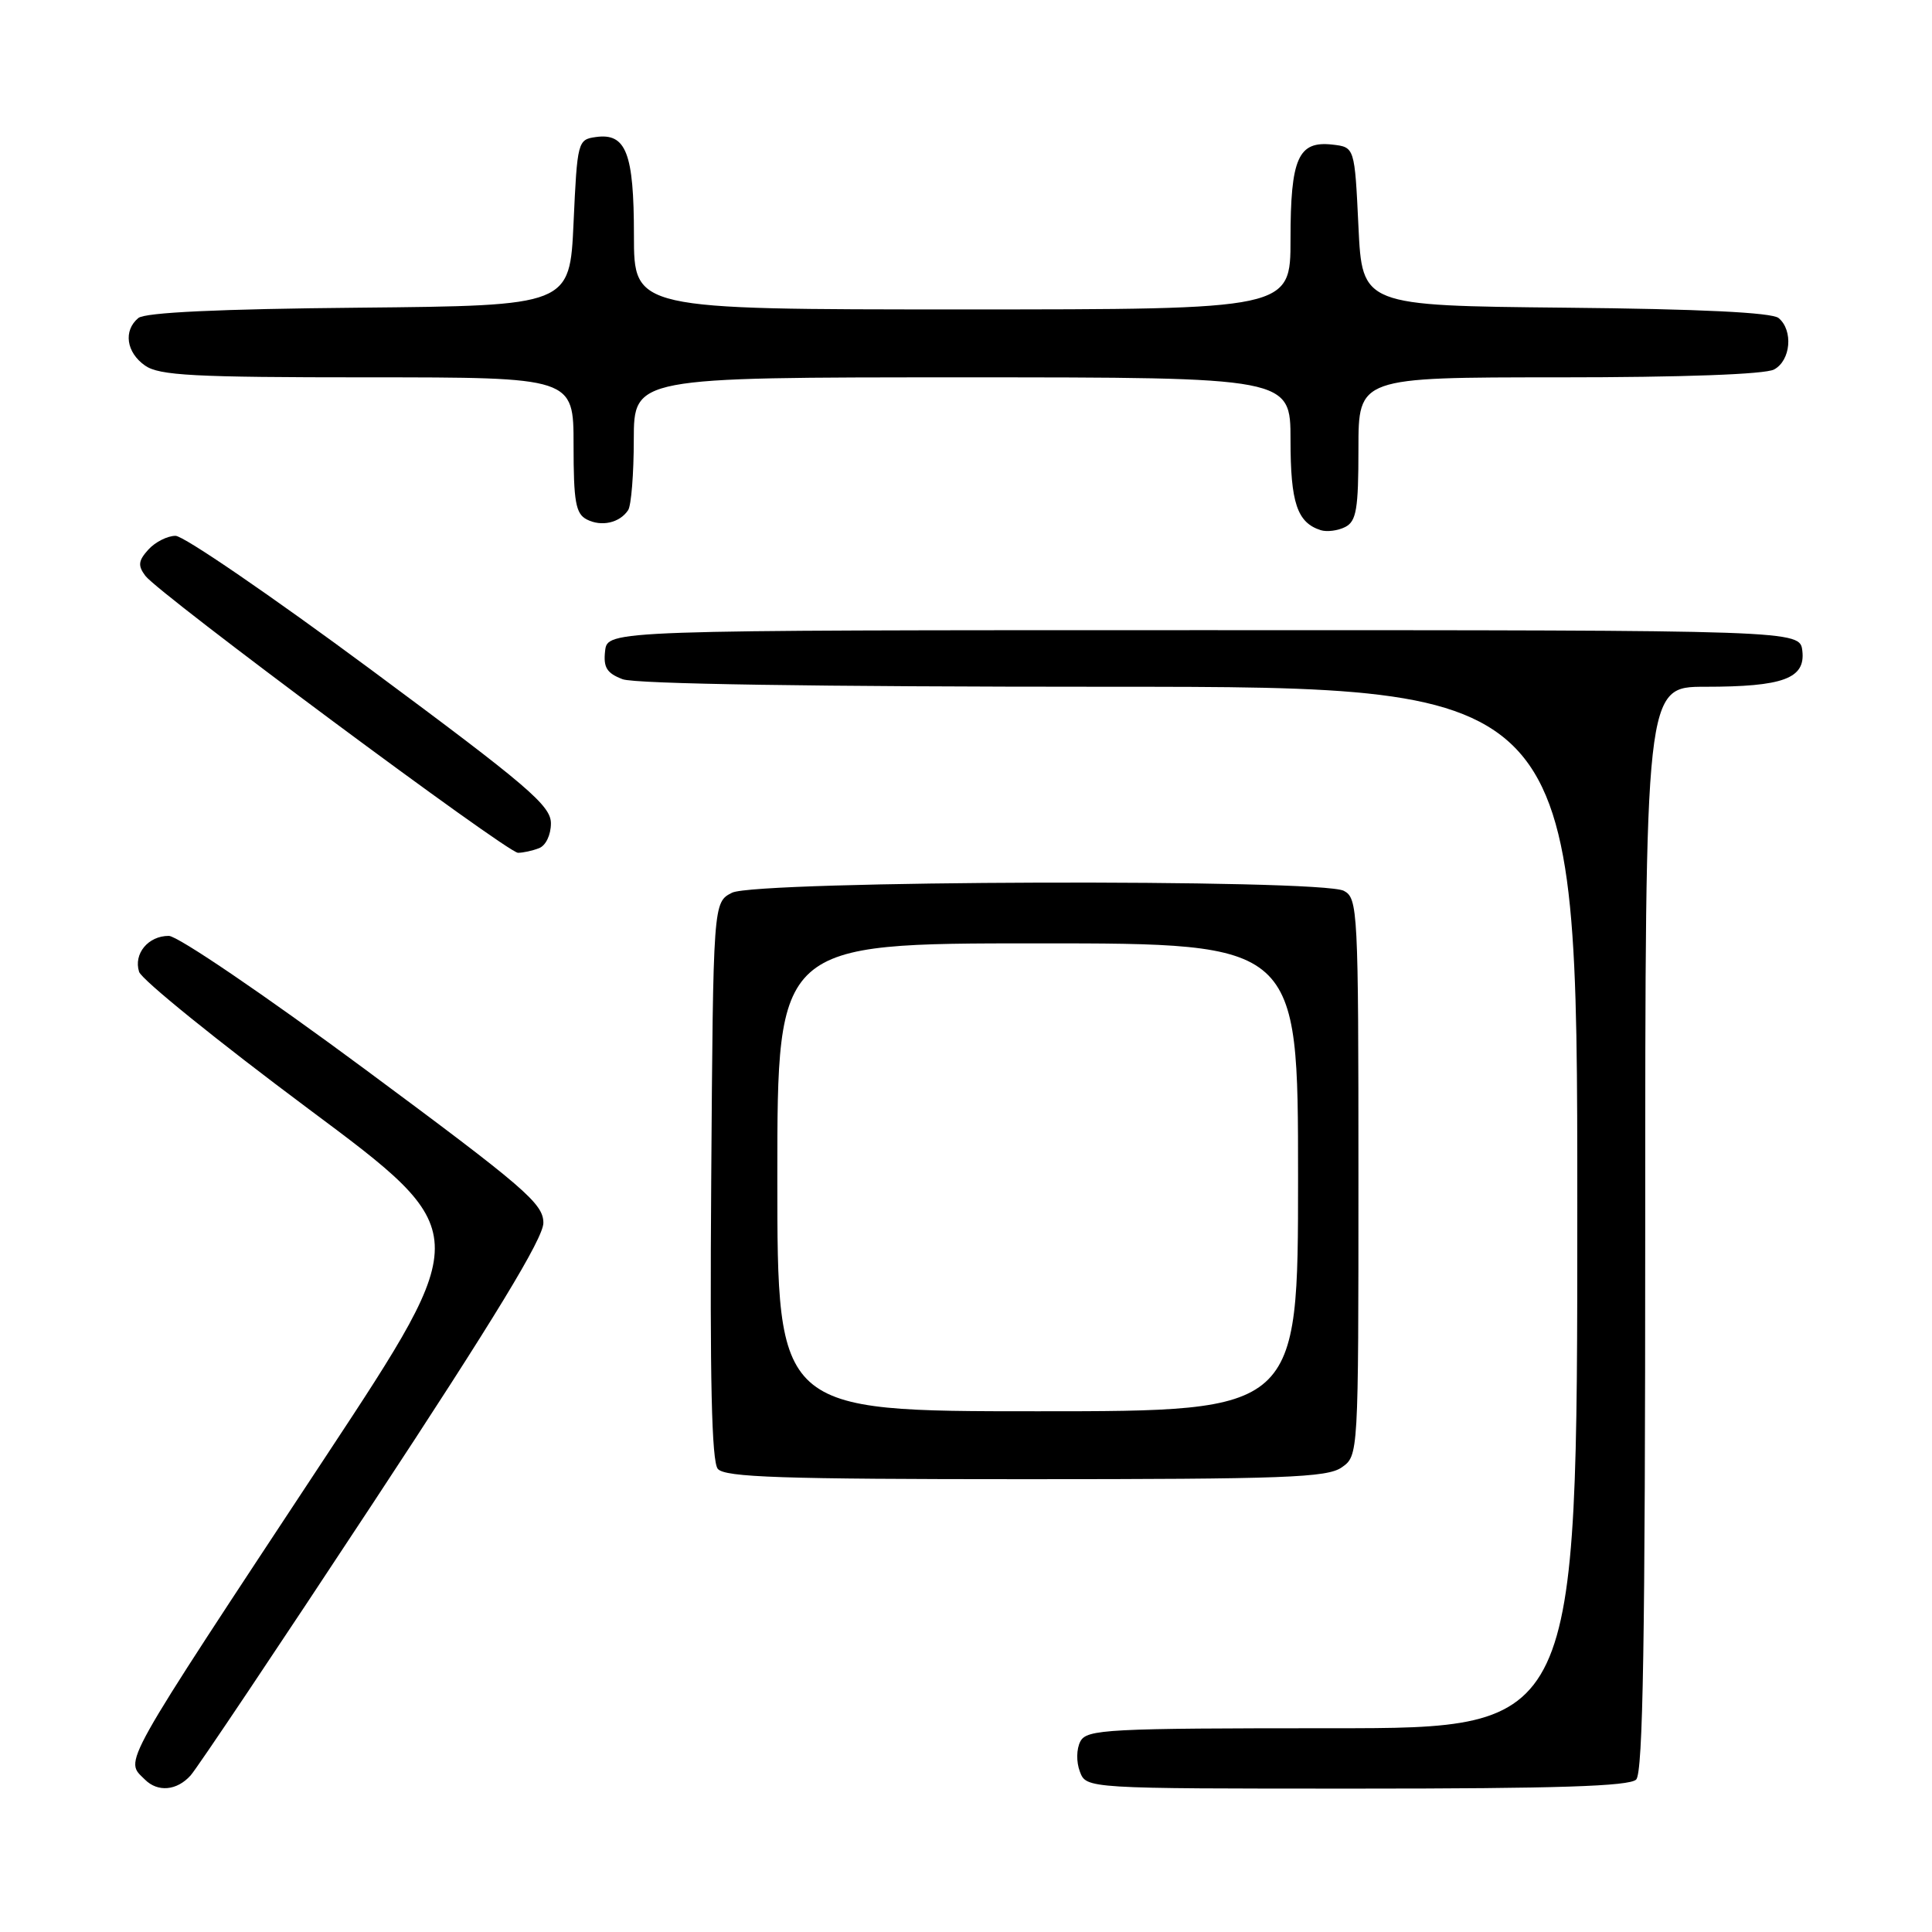 <?xml version="1.0" encoding="UTF-8" standalone="no"?>
<!DOCTYPE svg PUBLIC "-//W3C//DTD SVG 1.1//EN" "http://www.w3.org/Graphics/SVG/1.1/DTD/svg11.dtd" >
<svg xmlns="http://www.w3.org/2000/svg" xmlns:xlink="http://www.w3.org/1999/xlink" version="1.1" viewBox="0 0 256 256">
 <g >
 <path fill="currentColor"
d=" M 25.26 235.25 C 26.12 234.29 36.99 218.06 49.41 199.19 C 65.53 174.71 72.00 164.07 72.00 162.04 C 72.00 159.48 69.56 157.39 48.25 141.60 C 35.09 131.86 23.55 124.01 22.37 124.01 C 19.64 124.00 17.67 126.38 18.43 128.77 C 18.75 129.80 28.87 137.98 40.90 146.95 C 62.78 163.25 62.78 163.25 43.24 192.88 C 15.48 234.97 16.52 233.12 19.20 235.80 C 20.91 237.51 23.44 237.28 25.26 235.25 Z  M 216.80 235.80 C 217.71 234.89 218.00 217.31 218.00 162.80 C 218.00 91.00 218.00 91.00 225.93 91.00 C 236.28 91.00 239.24 89.91 238.82 86.25 C 238.50 83.50 238.50 83.50 159.50 83.50 C 80.50 83.50 80.50 83.50 80.18 86.25 C 79.93 88.44 80.40 89.20 82.50 90.00 C 84.15 90.63 108.18 91.00 147.07 91.00 C 209.00 91.00 209.00 91.00 209.00 160.00 C 209.00 229.00 209.00 229.00 176.54 229.00 C 146.63 229.00 144.00 229.14 143.15 230.75 C 142.63 231.75 142.60 233.47 143.09 234.75 C 143.94 237.00 143.94 237.00 179.77 237.00 C 206.30 237.00 215.91 236.69 216.80 235.80 Z  M 177.78 194.44 C 180.00 192.89 180.00 192.89 180.00 155.98 C 180.00 120.51 179.92 119.03 178.07 118.04 C 175.06 116.43 100.22 116.67 97.00 118.29 C 94.50 119.56 94.50 119.56 94.24 156.41 C 94.05 182.78 94.30 193.65 95.11 194.63 C 96.03 195.75 103.58 196.00 135.90 196.00 C 170.17 196.00 175.86 195.79 177.78 194.44 Z  M 71.42 112.39 C 72.32 112.05 73.00 110.63 73.00 109.10 C 73.00 106.75 69.98 104.17 49.11 88.70 C 35.97 78.97 24.34 71.00 23.26 71.00 C 22.19 71.00 20.57 71.82 19.66 72.82 C 18.32 74.30 18.25 74.95 19.26 76.30 C 21.05 78.69 67.21 113.00 68.64 113.00 C 69.30 113.00 70.55 112.73 71.42 112.39 Z  M 180.00 59.46 C 180.00 50.00 180.00 50.00 206.57 50.00 C 222.97 50.00 233.87 49.60 235.07 48.96 C 237.29 47.78 237.64 43.77 235.67 42.14 C 234.79 41.41 225.23 40.94 207.42 40.77 C 180.50 40.50 180.50 40.50 180.00 30.00 C 179.50 19.50 179.50 19.50 176.55 19.16 C 172.02 18.65 171.00 20.95 171.00 31.69 C 171.00 41.00 171.00 41.00 127.50 41.00 C 84.00 41.00 84.00 41.00 84.00 31.19 C 84.00 20.27 82.96 17.59 78.94 18.16 C 76.56 18.49 76.49 18.76 76.00 29.50 C 75.50 40.50 75.50 40.50 47.58 40.77 C 29.03 40.94 19.22 41.40 18.33 42.14 C 16.32 43.81 16.73 46.70 19.22 48.44 C 21.10 49.76 25.65 50.00 48.72 50.00 C 76.00 50.00 76.00 50.00 76.00 58.96 C 76.00 66.49 76.28 68.07 77.75 68.83 C 79.69 69.83 82.11 69.29 83.23 67.60 C 83.64 67.00 83.98 62.79 83.98 58.25 C 84.00 50.00 84.00 50.00 127.50 50.00 C 171.00 50.00 171.00 50.00 171.00 58.31 C 171.00 66.63 171.88 69.25 175.00 70.25 C 175.82 70.51 177.29 70.32 178.25 69.83 C 179.73 69.07 180.00 67.47 180.00 59.46 Z  M 103.00 156.00 C 103.00 125.00 103.00 125.00 137.50 125.00 C 172.00 125.00 172.00 125.00 172.00 156.00 C 172.00 187.00 172.00 187.00 137.50 187.00 C 103.00 187.00 103.00 187.00 103.00 156.00 Z "/>
</g>
</svg>